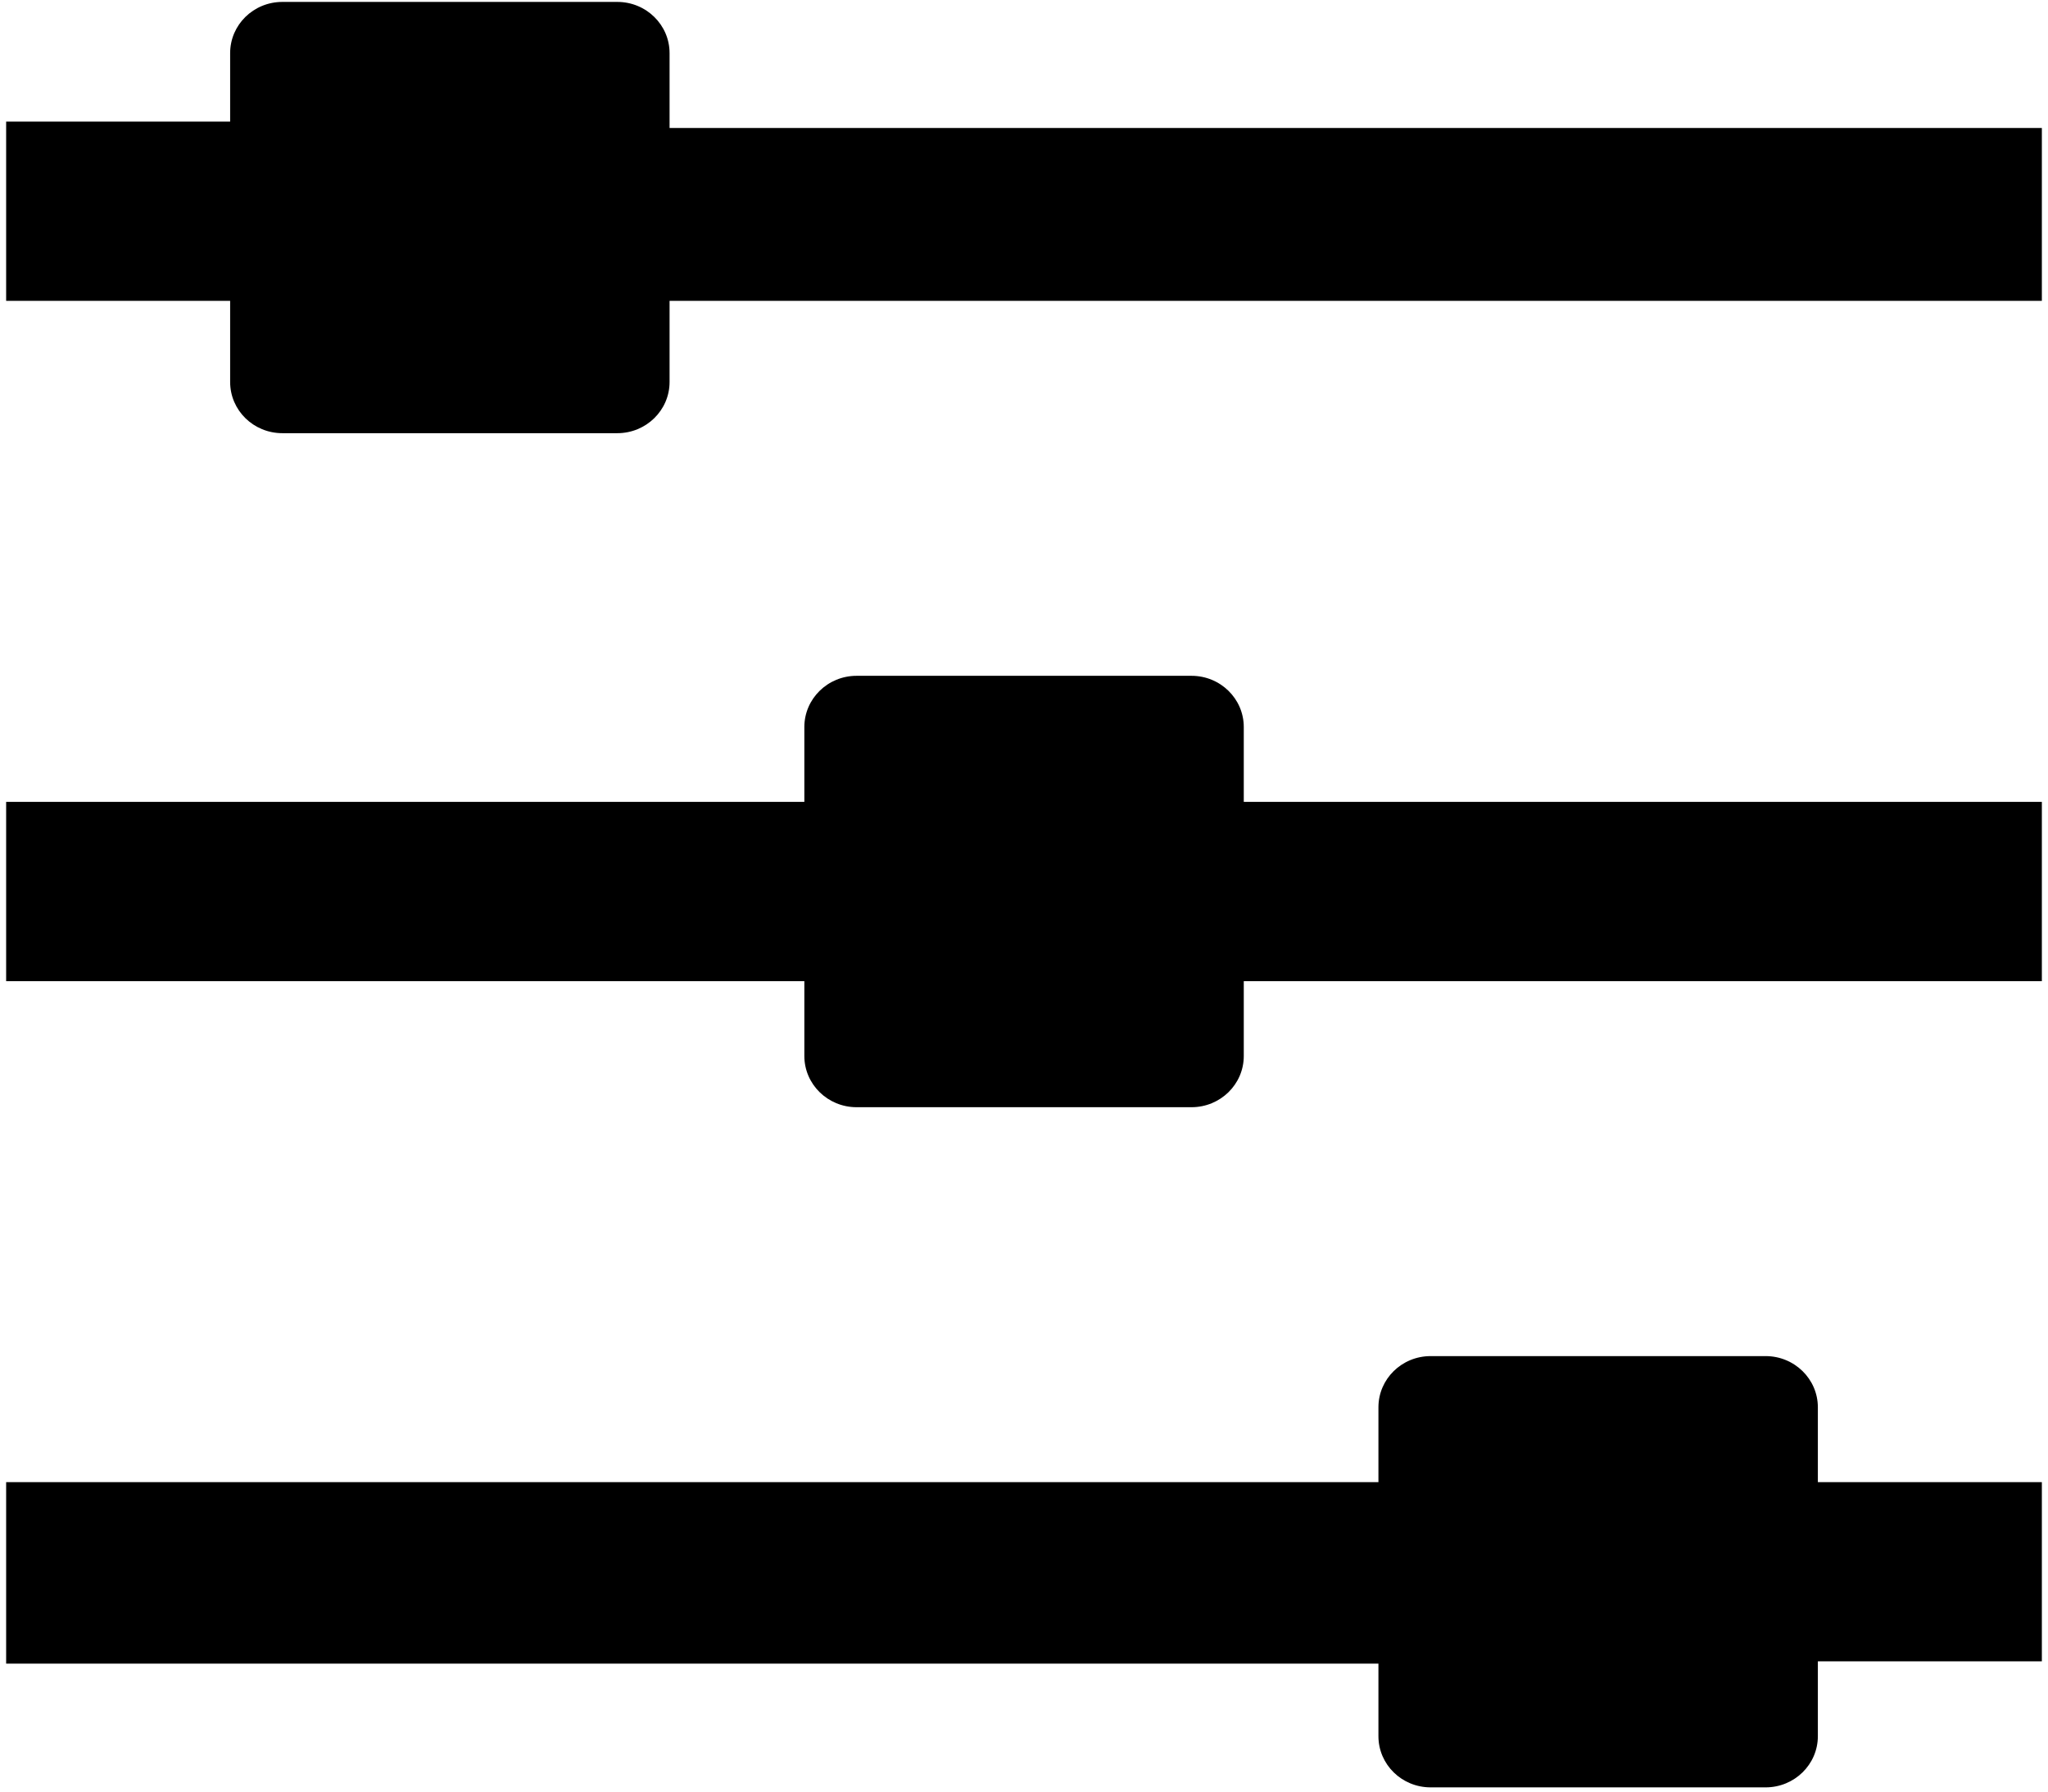 ﻿<?xml version="1.0" encoding="utf-8"?>
<svg version="1.1" xmlns:xlink="http://www.w3.org/1999/xlink" width="16px" height="14px" xmlns="http://www.w3.org/2000/svg">
  <g transform="matrix(1 0 0 1 -30 -273 )">
    <path d="M 15.952 1  L 5.231 1  L 5.231 0.415  C 5.231 0.194  5.048 0.015  4.823 0.015  L 2.206 0.015  C 1.98 0.015  1.798 0.194  1.798 0.415  L 1.798 0.95  L 0.048 0.95  L 0.048 2.351  L 1.798 2.351  L 1.798 2.985  C 1.798 3.206  1.98 3.385  2.206 3.385  L 4.823 3.385  C 5.048 3.385  5.231 3.206  5.231 2.985  L 5.231 2.351  L 15.952 2.351  L 15.952 1  Z M 9.717 6.266  L 9.717 5.681  C 9.717 5.46  9.534 5.281  9.309 5.281  L 6.692 5.281  C 6.467 5.281  6.284 5.46  6.284 5.681  L 6.284 6.266  L 0.048 6.266  L 0.048 7.667  L 6.284 7.667  L 6.284 8.252  C 6.284 8.473  6.467 8.652  6.692 8.652  L 9.309 8.652  C 9.534 8.652  9.717 8.473  9.717 8.252  L 9.717 7.667  L 15.952 7.667  L 15.952 6.266  L 9.717 6.266  Z M 14.202 11.582  L 14.202 10.997  C 14.202 10.776  14.019 10.597  13.794 10.597  L 11.177 10.597  C 10.951 10.597  10.769 10.776  10.769 10.997  L 10.769 11.582  L 0.048 11.582  L 0.048 13  L 10.769 13  L 10.769 13.567  C 10.769 13.788  10.951 13.967  11.177 13.967  L 13.794 13.967  C 14.019 13.967  14.202 13.788  14.202 13.567  L 14.202 12.982  L 15.952 12.982  L 15.952 11.582  L 14.202 11.582  Z " fill-rule="nonzero" fill="#000000" stroke="none" transform="matrix(1 0 0 1 30 273 )" />
  </g>
</svg>